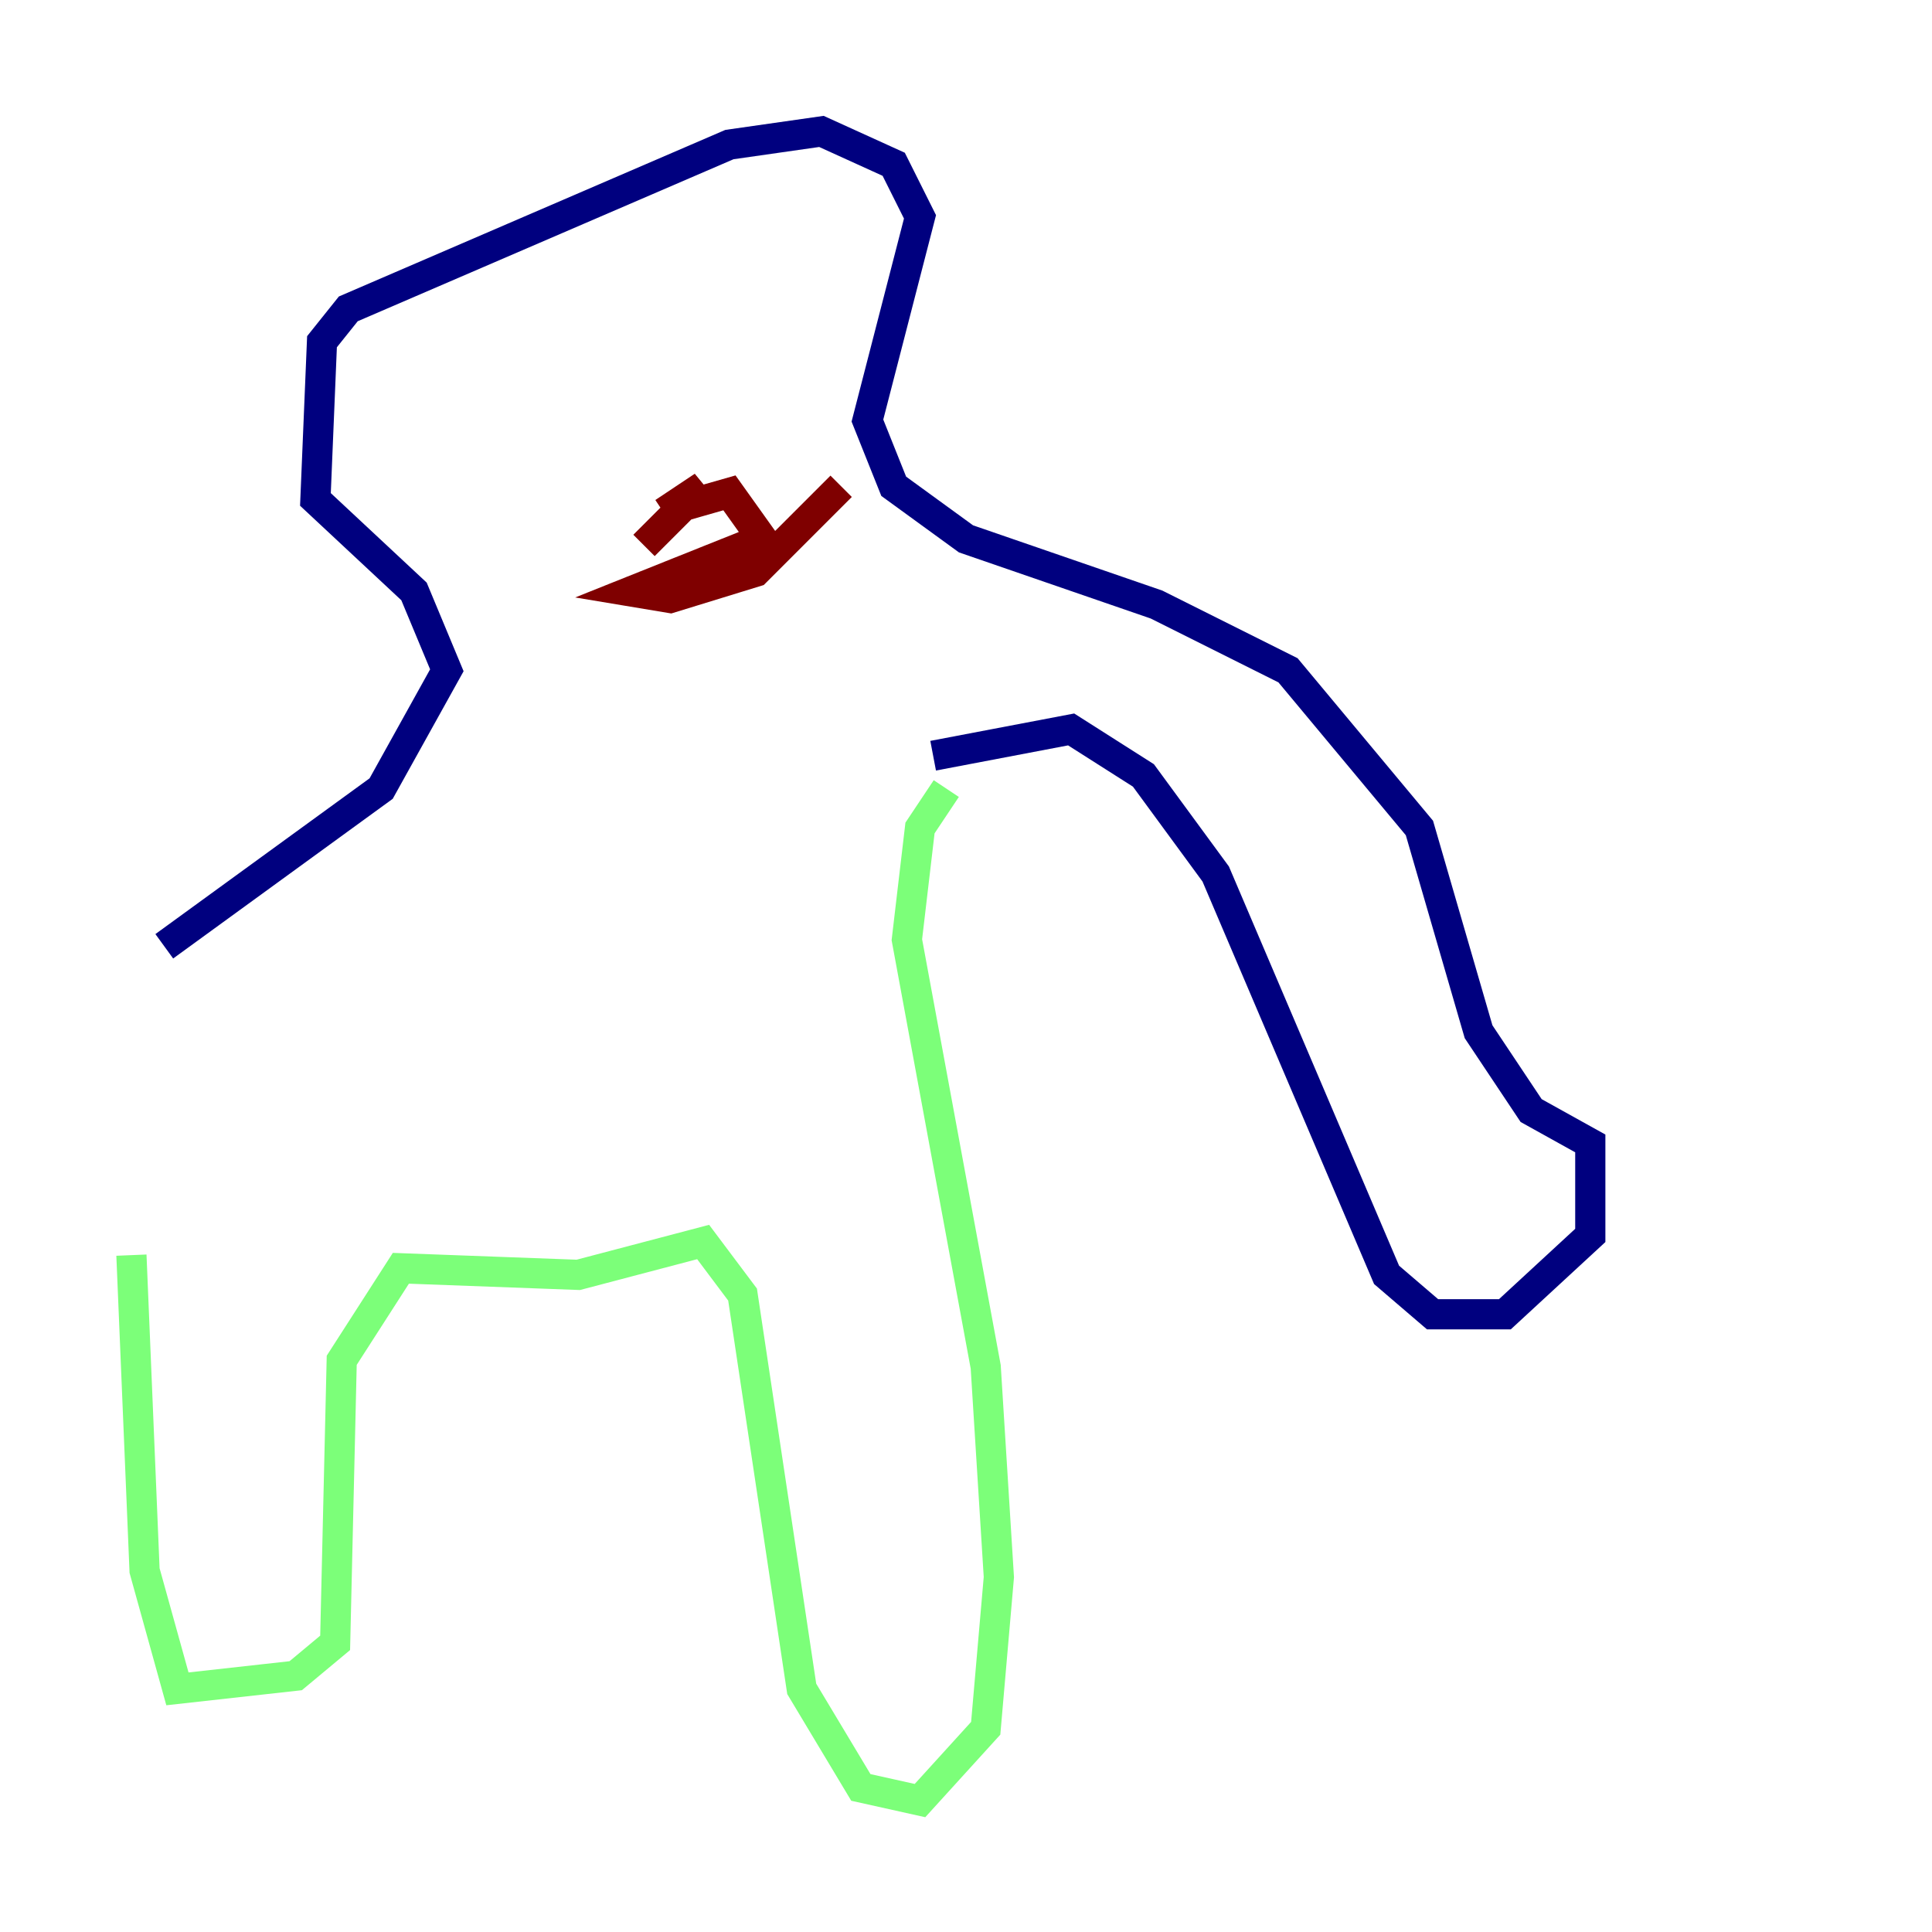 <?xml version="1.0" encoding="utf-8" ?>
<svg baseProfile="tiny" height="128" version="1.2" viewBox="0,0,128,128" width="128" xmlns="http://www.w3.org/2000/svg" xmlns:ev="http://www.w3.org/2001/xml-events" xmlns:xlink="http://www.w3.org/1999/xlink"><defs /><polyline fill="none" points="61.823,50.068 70.966,48.327 75.755,51.374 80.544,57.905 91.864,84.463 94.912,87.075 99.701,87.075 105.361,81.85 105.361,75.755 101.442,73.578 97.959,68.354 94.041,54.857 85.333,44.408 76.626,40.054 64.0,35.701 59.211,32.218 57.469,27.864 60.952,14.367 59.211,10.884 54.422,8.707 48.327,9.578 23.075,20.463 21.333,22.64 20.898,33.088 27.429,39.184 29.605,44.408 25.252,52.245 10.884,62.694" stroke="#00007f" stroke-width="2" /><polyline fill="none" points="62.694,52.245 60.952,54.857 60.082,62.258 65.306,90.558 66.177,104.49 65.306,114.503 60.952,119.293 57.034,118.422 53.116,111.891 49.197,85.769 46.585,82.286 38.313,84.463 26.558,84.027 22.64,90.122 22.204,108.844 19.592,111.02 11.755,111.891 9.578,104.054 8.707,83.156" stroke="#7cff79" stroke-width="2" /><polyline fill="none" points="55.728,32.218 50.068,37.878 44.408,39.619 41.796,39.184 50.503,35.701 48.327,32.653 45.279,33.524 42.667,36.136 46.585,32.218 43.973,33.959" stroke="#7f0000" stroke-width="2" /></svg>